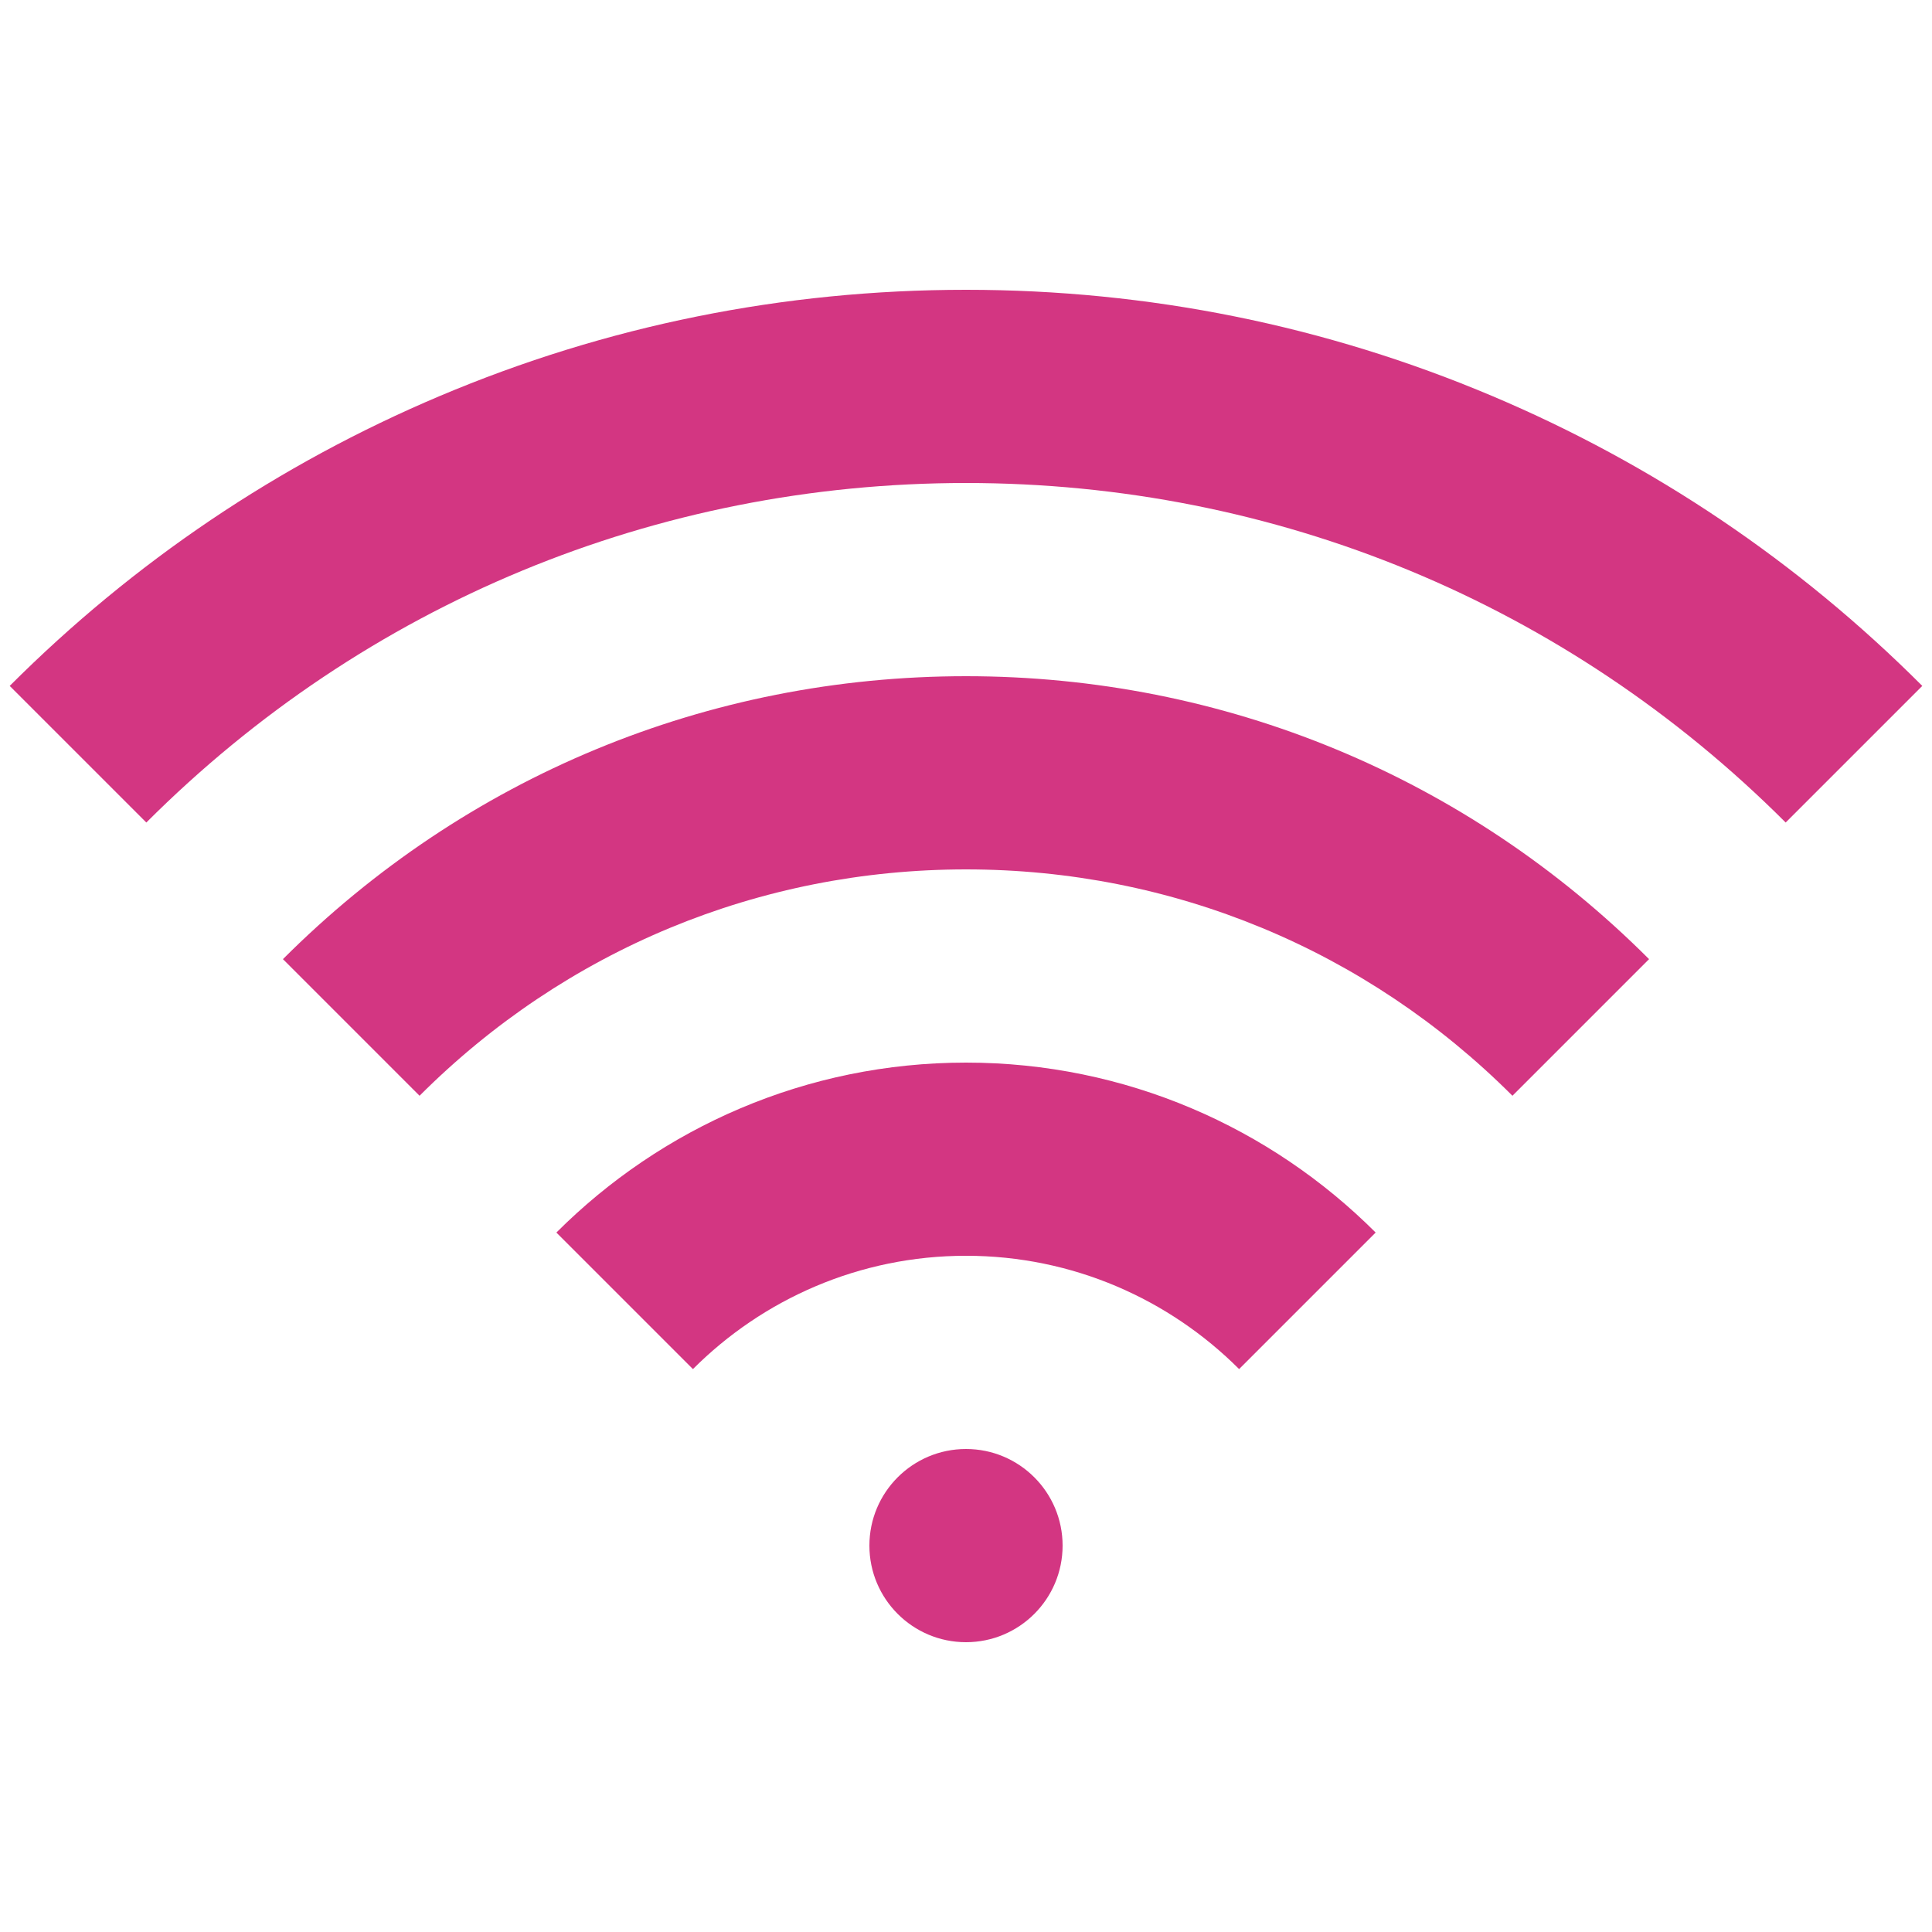 <!DOCTYPE svg PUBLIC "-//W3C//DTD SVG 1.1//EN" "http://www.w3.org/Graphics/SVG/1.1/DTD/svg11.dtd">
<svg xmlns="http://www.w3.org/2000/svg" xmlns:xlink="http://www.w3.org/1999/xlink" version="1.1" width="64px" height="64px" viewBox="0 0 80 64">
<path d="M40 36c6.617 0 12.617 2.692 16.963 7.037l-5.654 5.654c-2.897-2.897-6.897-4.692-11.308-4.692s-8.411 1.794-11.308 4.692l-5.654-5.654c4.346-4.346 10.346-7.037 16.963-7.037zM11.716 31.716c7.555-7.555 17.6-11.716 28.284-11.716s20.729 4.161 28.284 11.716l-5.657 5.657c-6.044-6.044-14.080-9.373-22.627-9.373s-16.583 3.328-22.627 9.373l-5.657-5.657zM61.799 8.402c6.669 2.821 12.657 6.858 17.799 12v0l-5.657 5.657c-9.066-9.066-21.12-14.059-33.941-14.059s-24.875 4.993-33.941 14.059l-5.657-5.657c5.142-5.142 11.13-9.179 17.799-12 6.907-2.921 14.241-4.402 21.799-4.402s14.892 1.481 21.799 4.402zM36 56c0-2.209 1.791-4 4-4s4 1.791 4 4c0 2.209-1.791 4-4 4s-4-1.791-4-4z" fill="#d33682"/>
</svg>